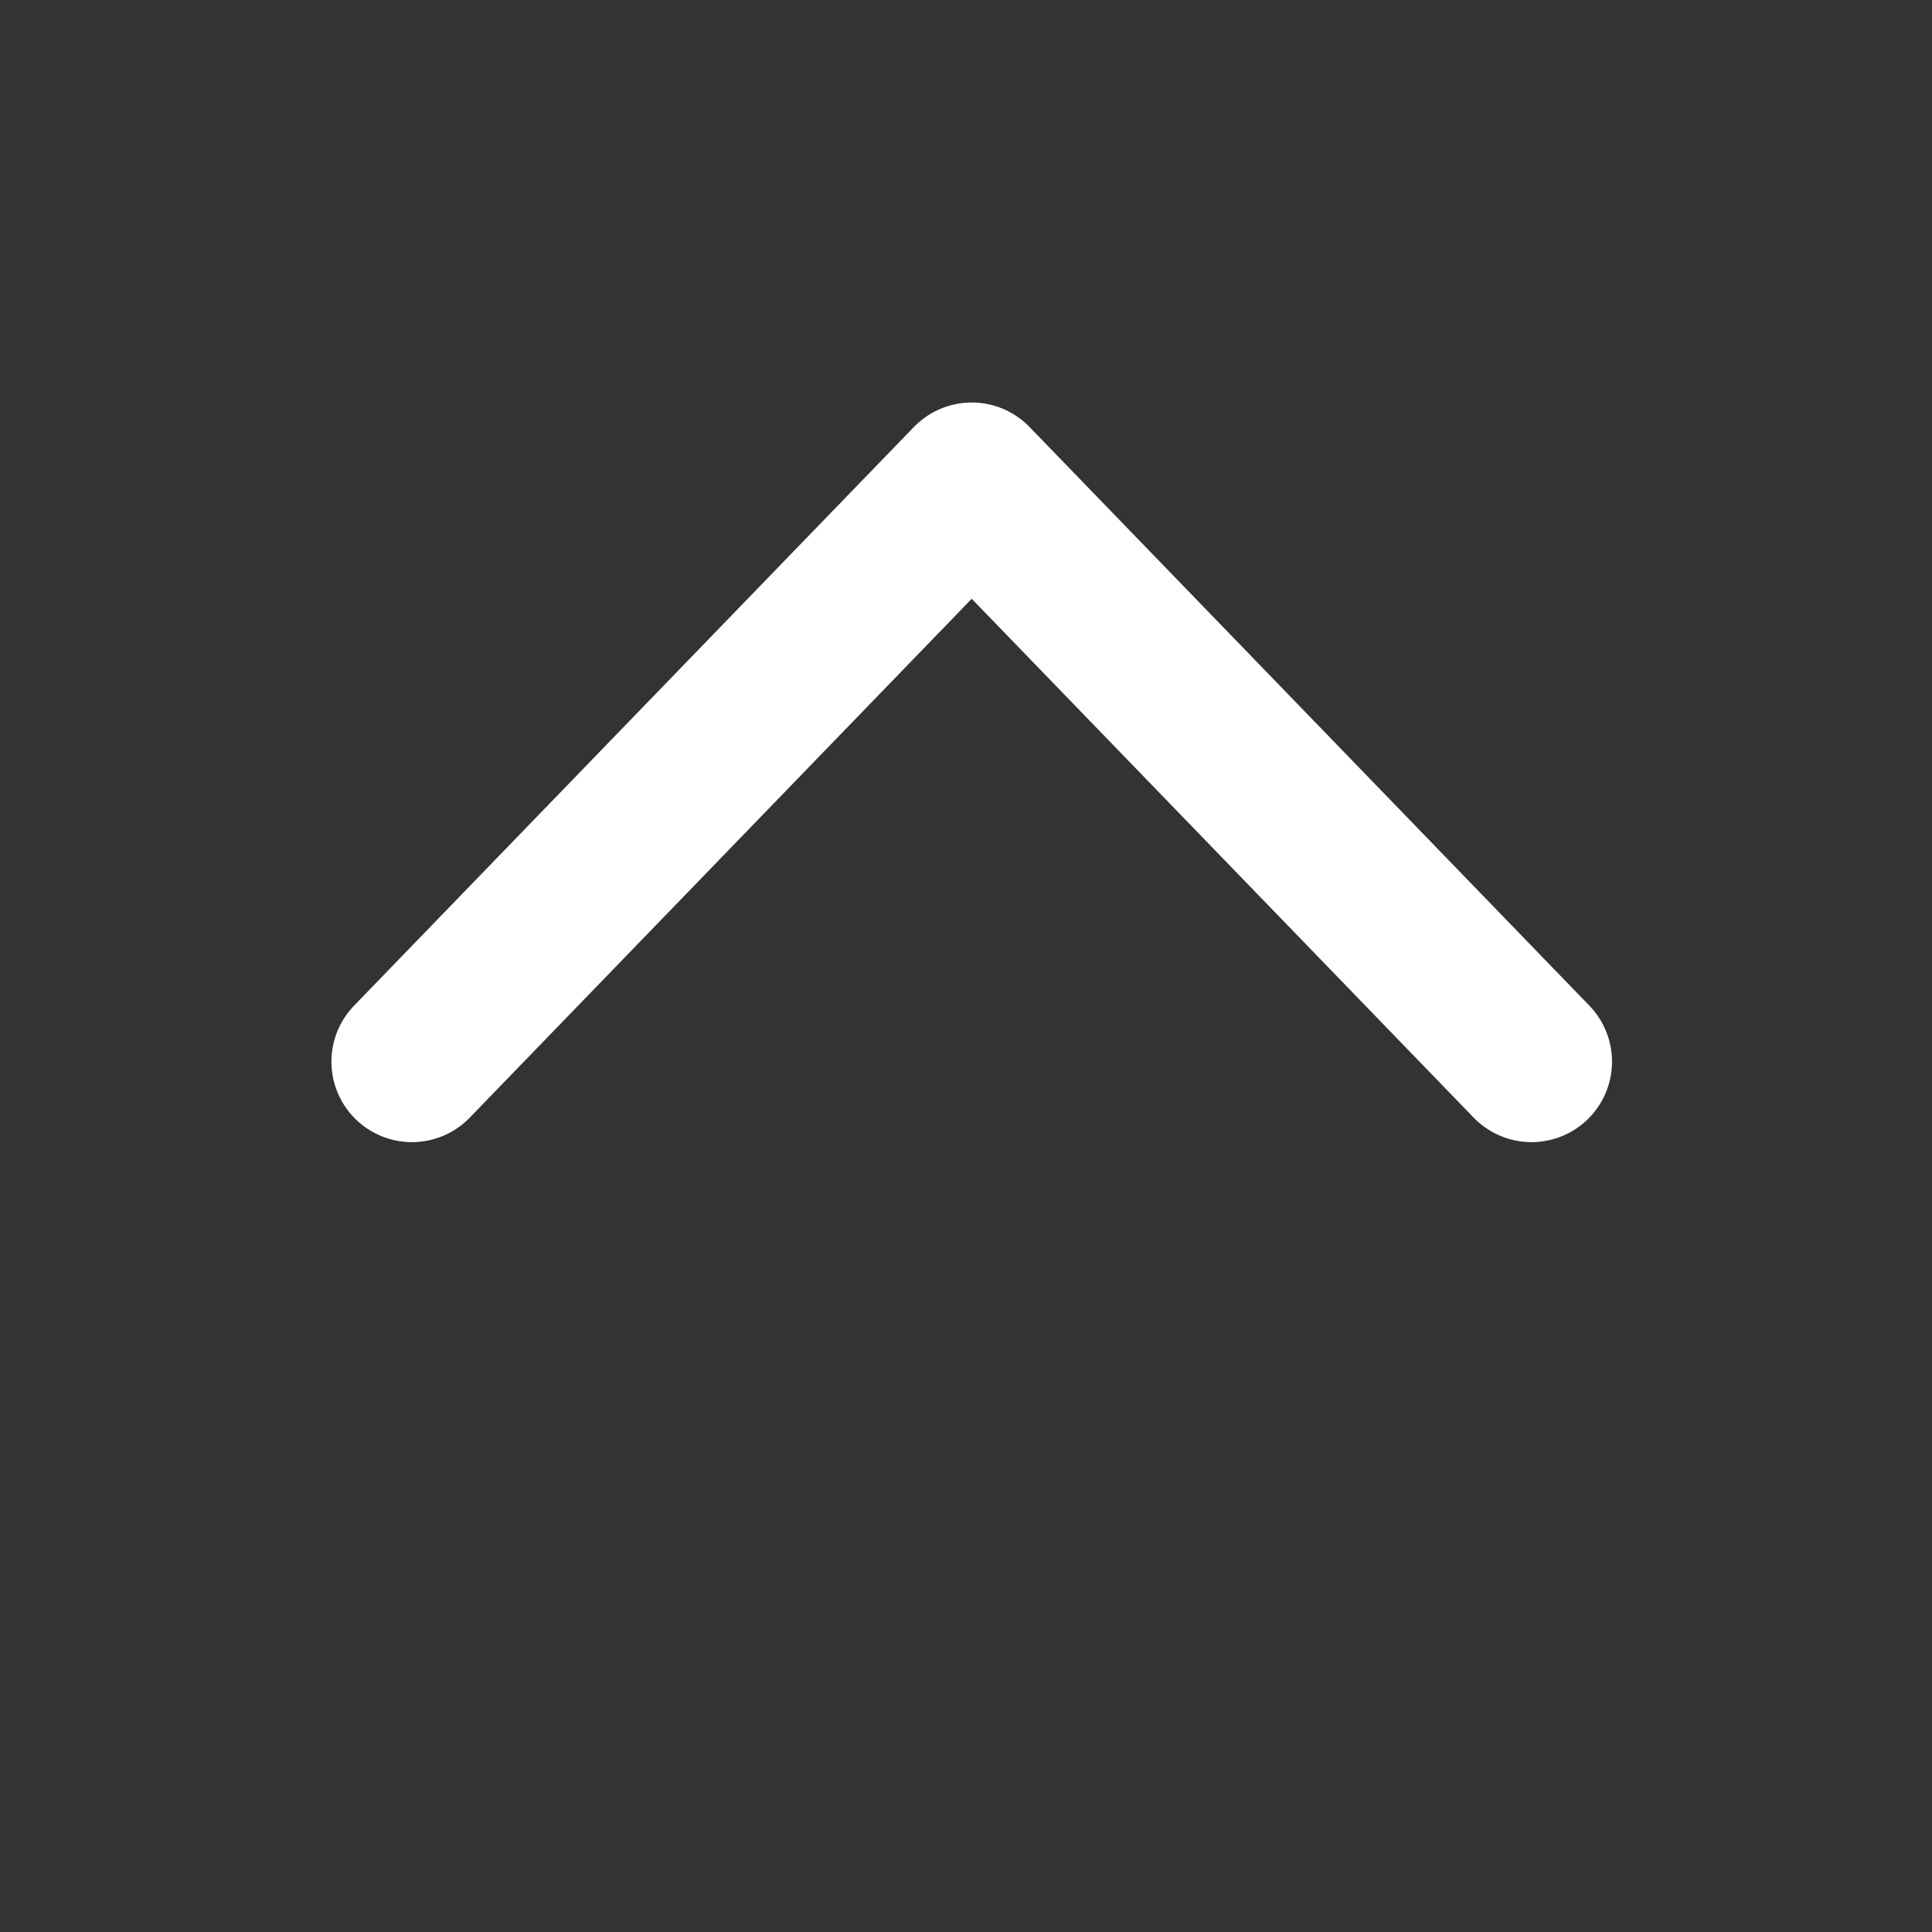 <svg width="24" height="24" fill="none" xmlns="http://www.w3.org/2000/svg"><rect width="100%" height="100%" fill="#333333" stroke="none"/><path d="M19.025 13.188L12.071 6l-6.954 7.188" stroke="#fff" stroke-width="2" stroke-linecap="round" stroke-linejoin="round"/></svg>
